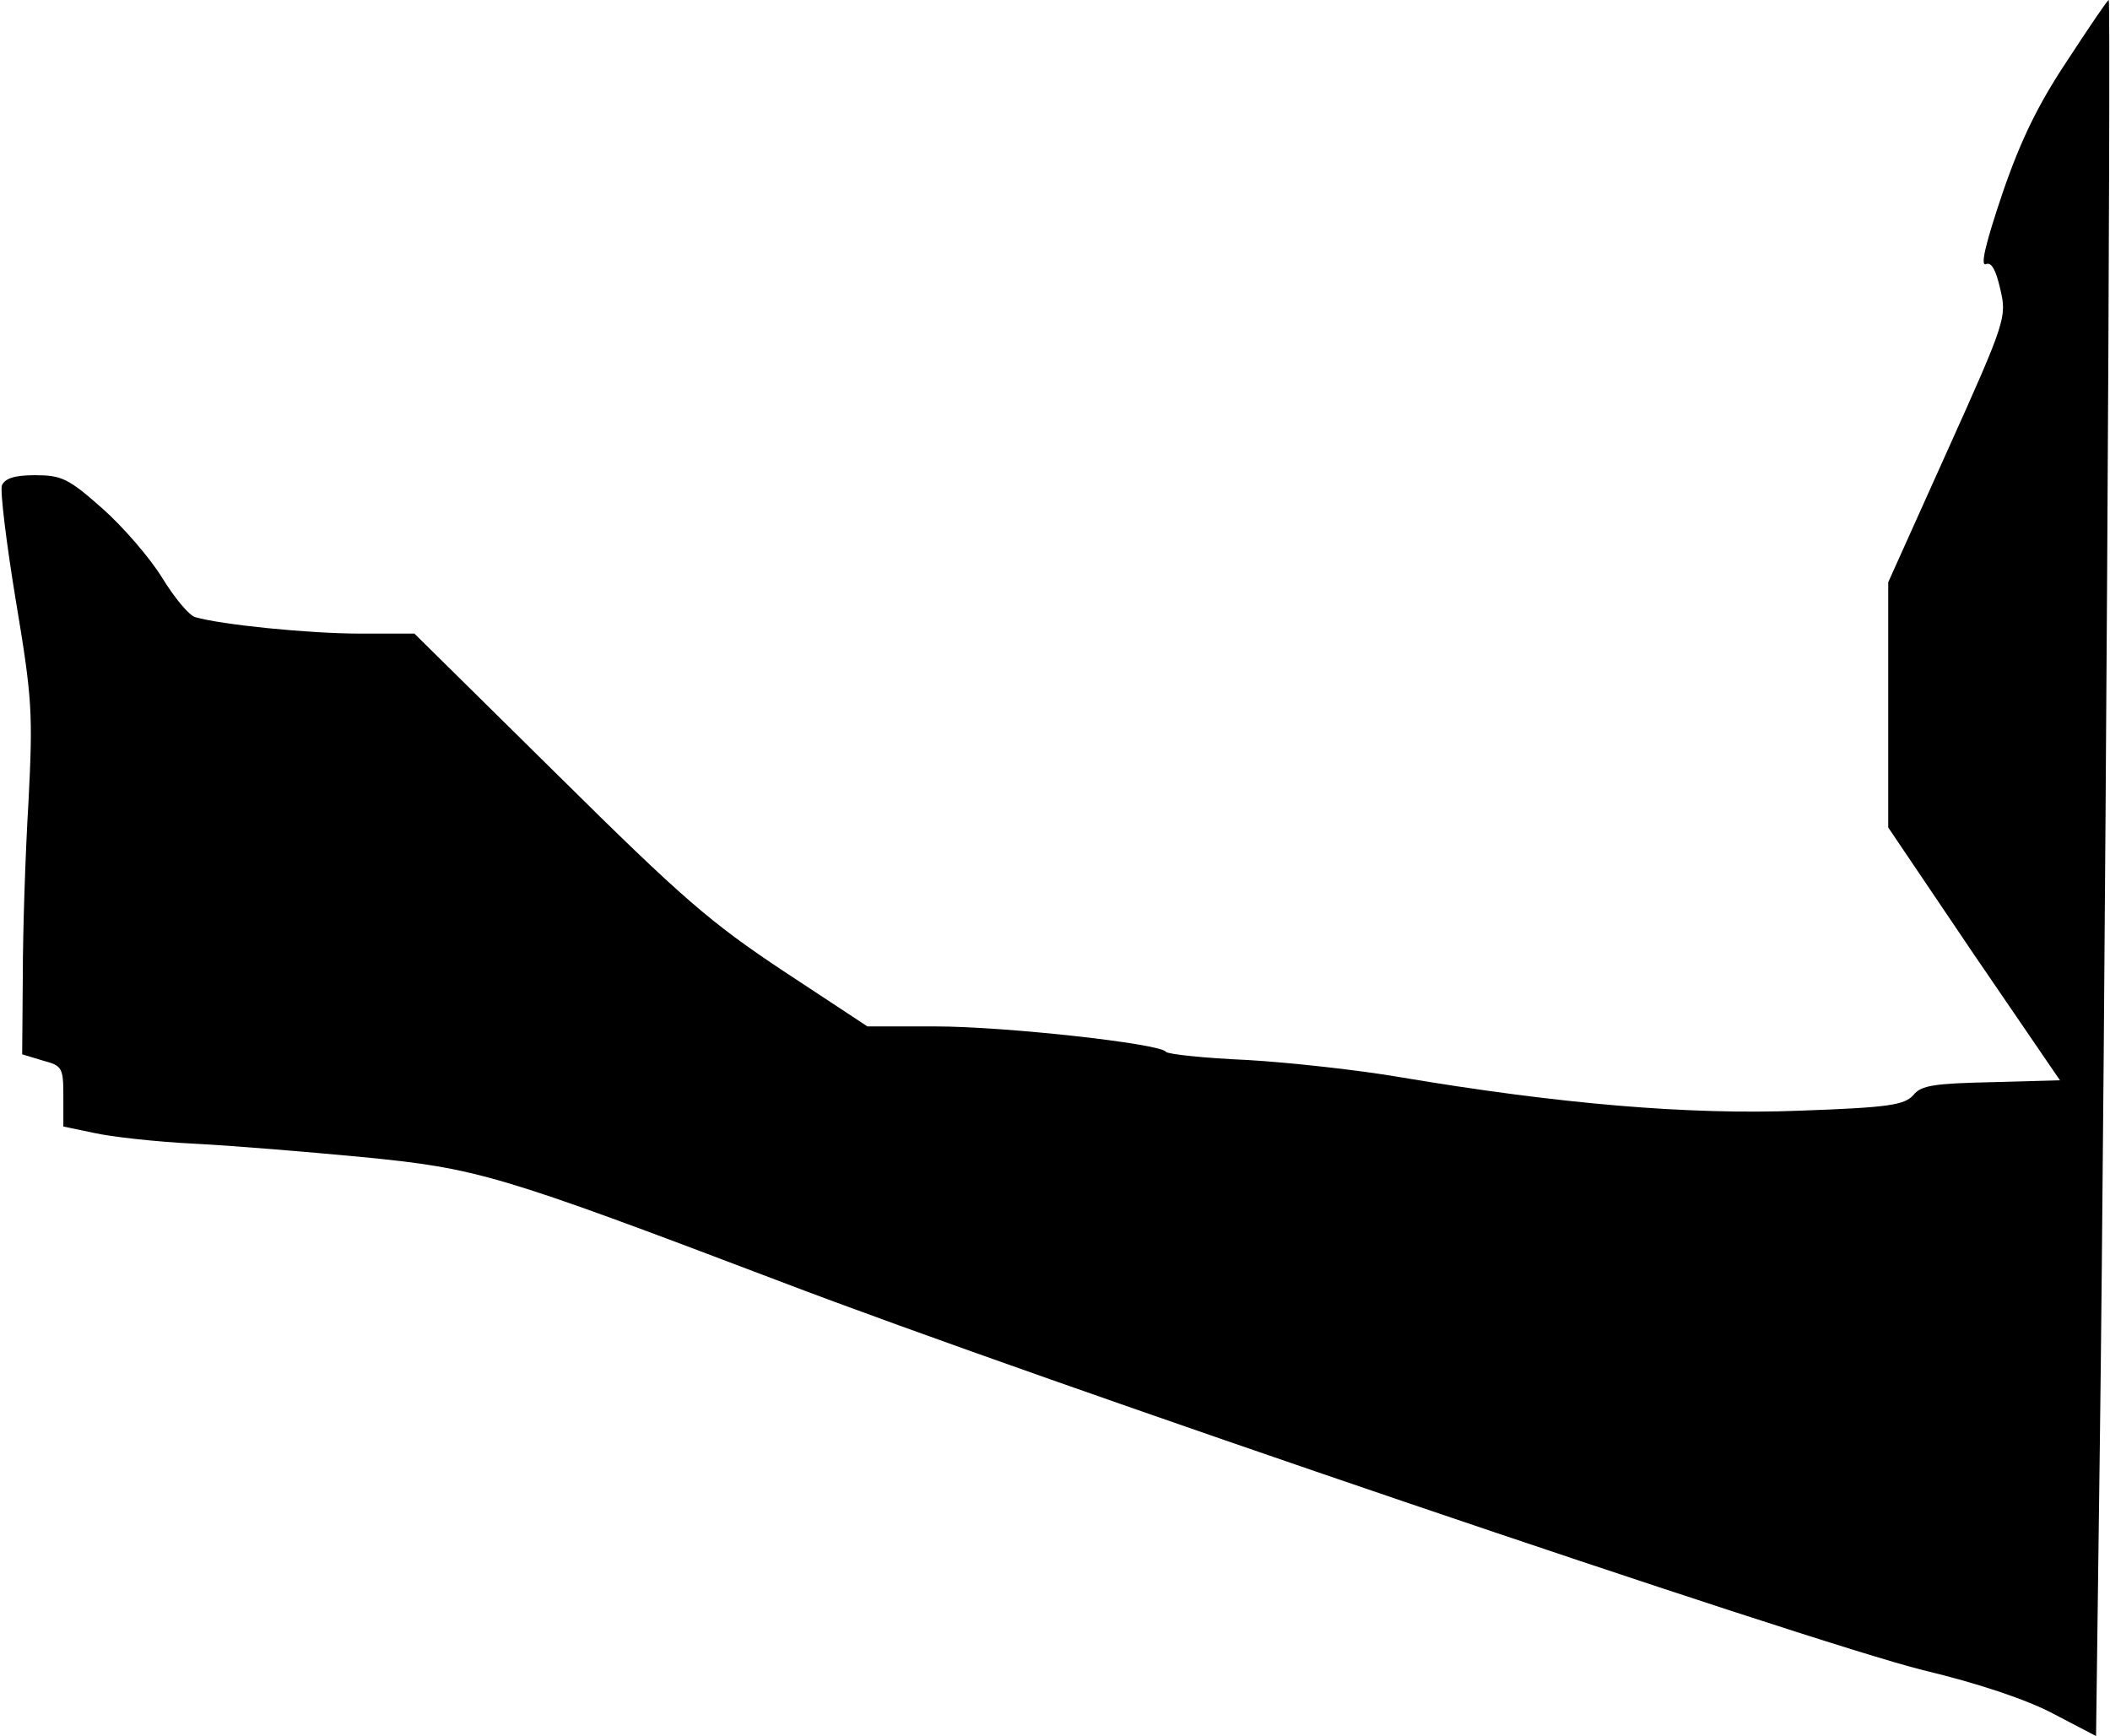 <?xml version="1.0" standalone="no"?>
<!DOCTYPE svg PUBLIC "-//W3C//DTD SVG 20010904//EN"
 "http://www.w3.org/TR/2001/REC-SVG-20010904/DTD/svg10.dtd">
<svg version="1.0" xmlns="http://www.w3.org/2000/svg"
 width="333pt" height="274pt" viewBox="0 0 333 274"
 preserveAspectRatio="xMidYMid meet">
<g transform="translate(0,274) scale(0.1,-0.1)"
fill="#000000" stroke="none">
<path fill="#000000" stroke="none" d="M3263 2645 c-46 -69 -74 -126 -103
-211 -26 -77 -35 -114 -26 -111 9 4 16 -9 23 -40 10 -43 9 -49 -83 -253 l-94
-209 0 -194 0 -193 135 -200 136 -199 -108 -3 c-90 -2 -111 -5 -123 -20 -14
-16 -38 -20 -180 -25 -175 -7 -382 11 -631 53 -64 11 -172 23 -240 27 -68 3
-126 9 -129 13 -9 13 -255 40 -363 40 l-108 0 -132 87 c-116 77 -160 115 -357
310 l-226 223 -86 0 c-80 0 -219 14 -260 26 -10 3 -33 31 -52 62 -19 31 -62
81 -95 110 -53 47 -64 52 -106 52 -32 0 -47 -5 -52 -16 -3 -9 7 -91 22 -182
26 -155 27 -178 20 -317 -5 -82 -9 -206 -9 -275 l-1 -124 33 -10 c30 -8 32
-11 32 -56 l0 -48 48 -10 c26 -6 97 -14 157 -17 61 -3 180 -13 265 -21 184
-18 215 -27 660 -196 408 -156 1624 -569 1805 -614 88 -21 165 -47 206 -69
l67 -35 6 462 c8 619 18 2278 14 2278 -2 0 -31 -43 -65 -95z"/>
</g>
</svg>
